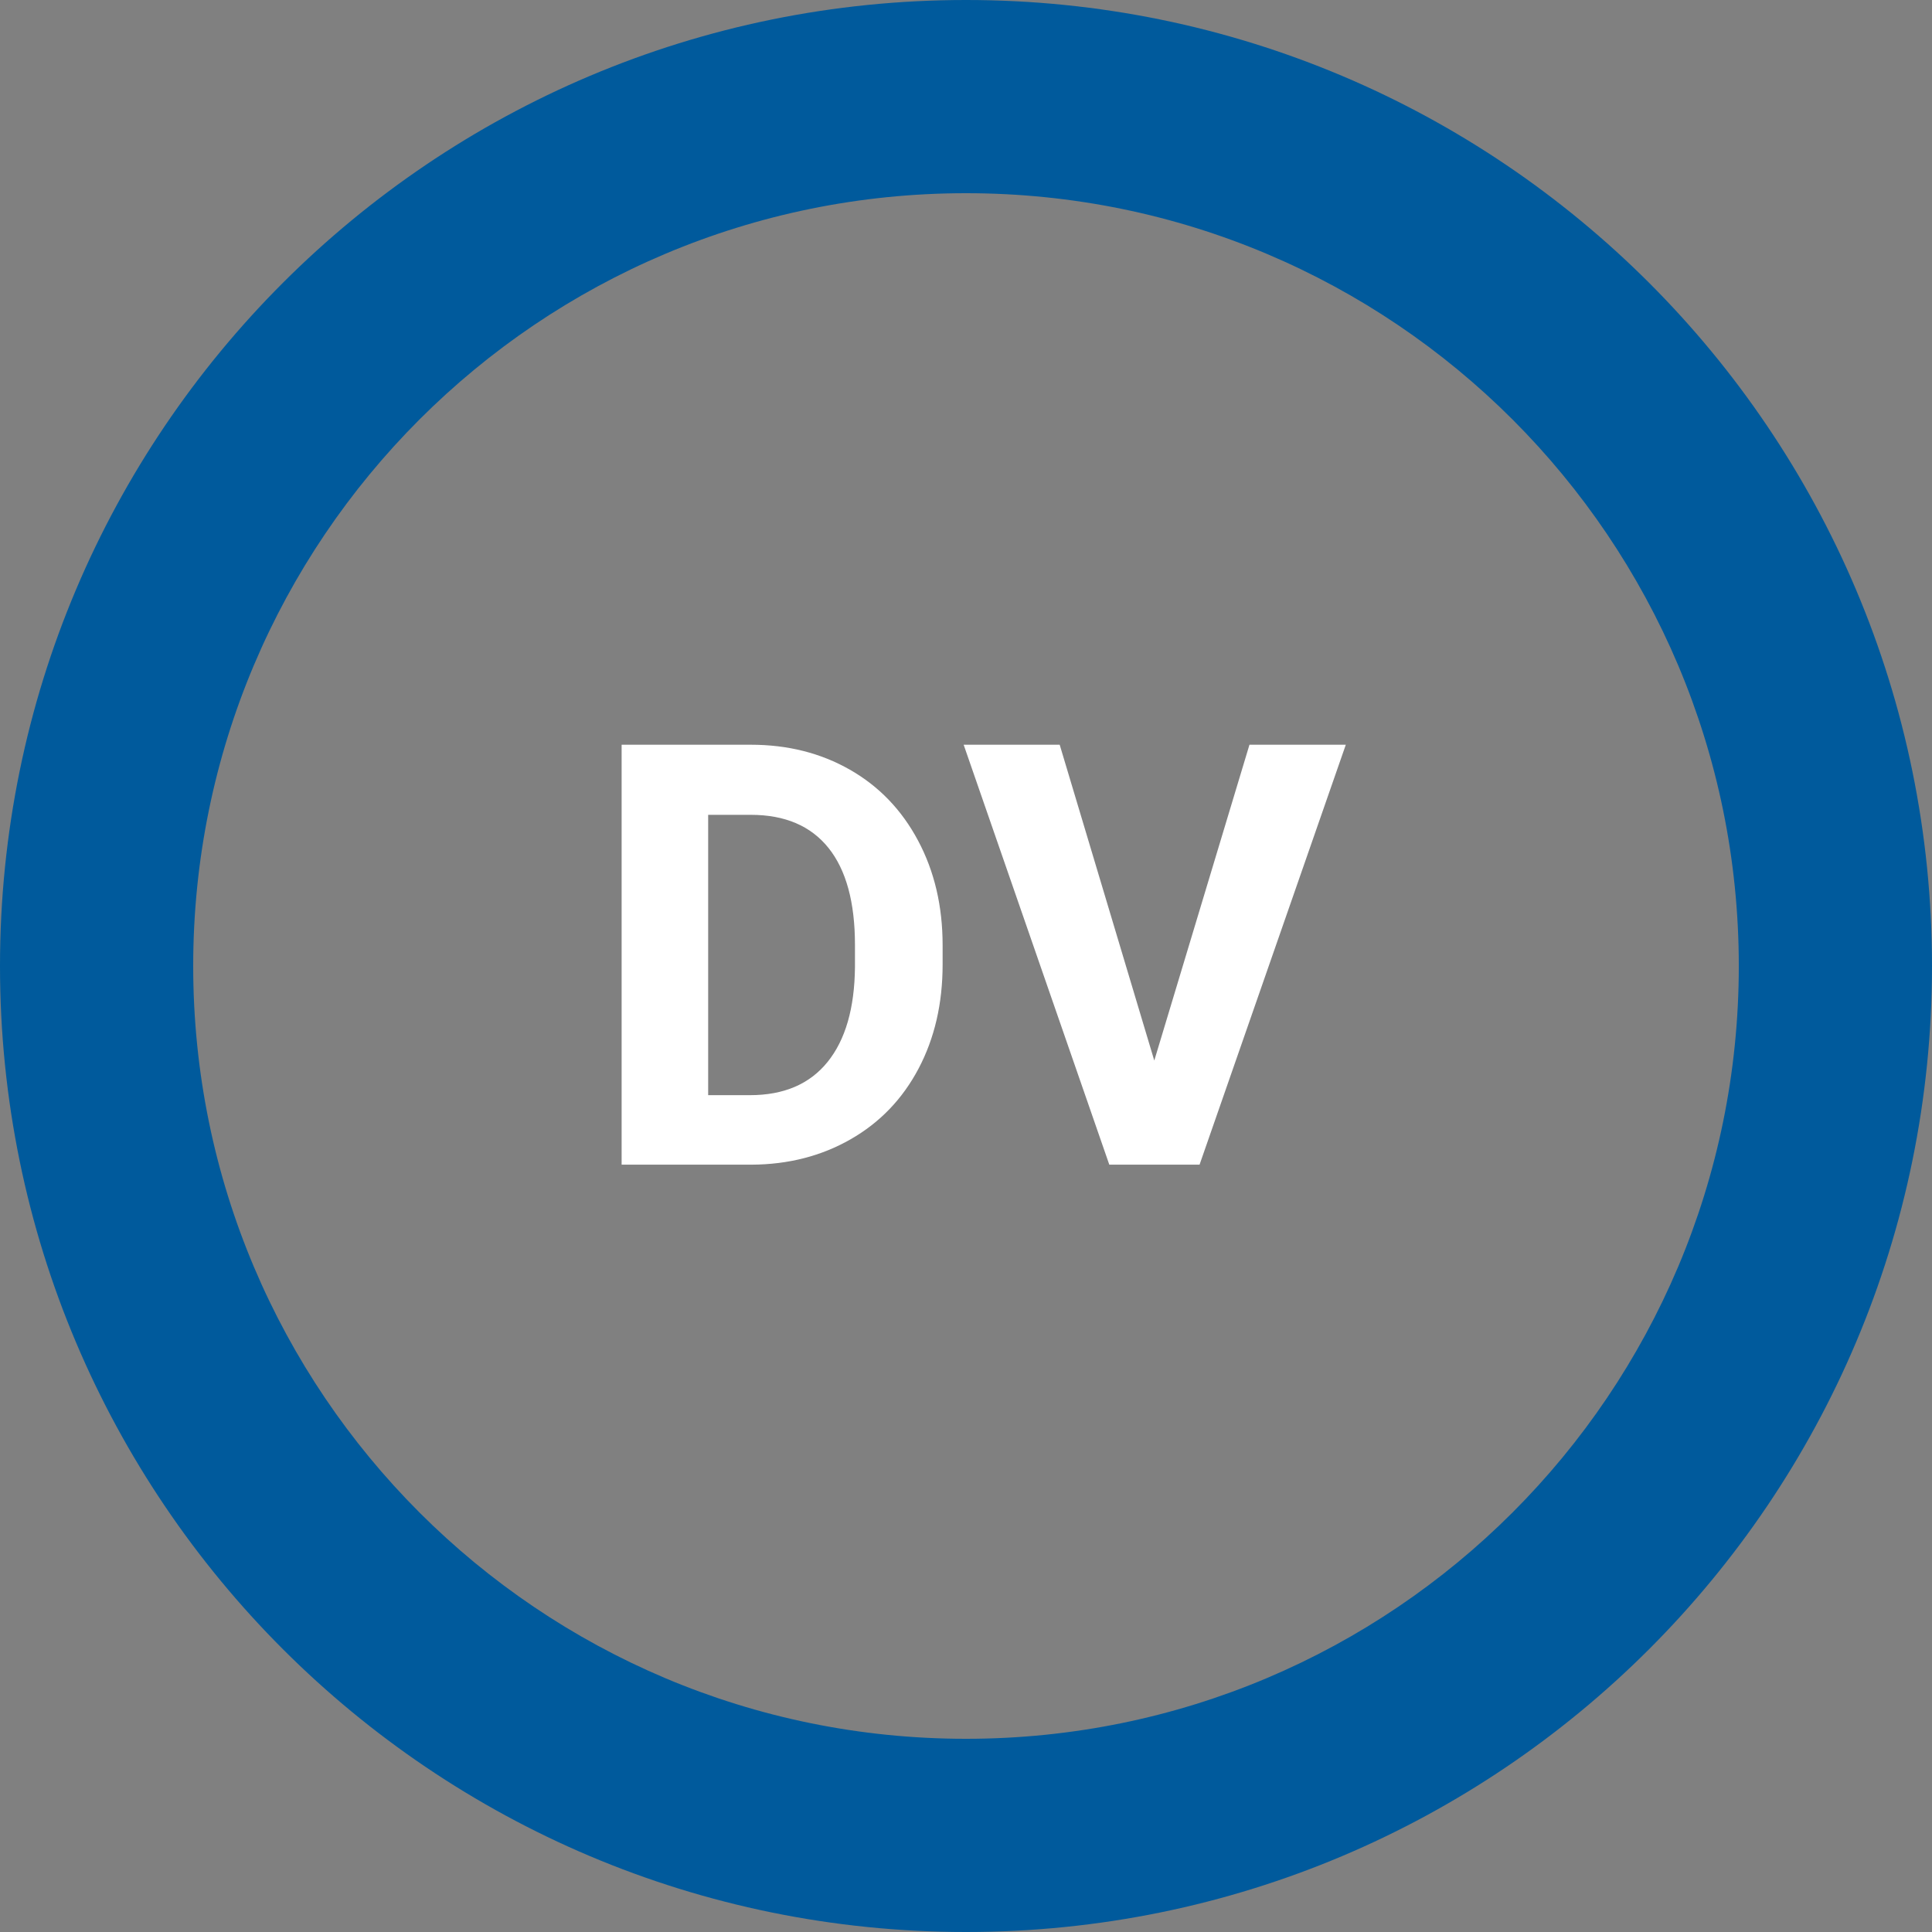 <svg xmlns="http://www.w3.org/2000/svg" xmlns:xlink="http://www.w3.org/1999/xlink" width="1080" zoomAndPan="magnify" viewBox="0 0 810 810" height="1080" preserveAspectRatio="xMidYMid meet" version="1.0"><rect x="0" y="0" width="810" height="810" fill="#808080" stroke="none"/><defs><g/><clipPath id="d99ae3740c"><rect x="0" width="323" y="0" height="292"/></clipPath></defs><path fill="#005a9c" d="M 405 0 C 181.238 0 0 181.238 0 405 C 0 628.762 181.238 810 405 810 C 628.762 810 810 628.762 810 405 C 810 181.238 628.762 0 405 0 Z M 405 729 C 225.988 729 81 584.012 81 405 C 81 225.988 225.988 81 405 81 C 584.012 81 729 225.988 729 405 C 729 584.012 584.012 729 405 729 Z M 405 729 " fill-opacity="1" fill-rule="nonzero"/><g transform="matrix(1, 0, 0, 1, 244, 259)"><g clip-path="url(#d99ae3740c)"><g fill="#ffffff" fill-opacity="1"><g transform="translate(0.9, 229.294)"><g><path d="M 15.719 0 L 15.719 -176.062 L 69.891 -176.062 C 85.367 -176.062 99.211 -172.57 111.422 -165.594 C 123.641 -158.625 133.172 -148.707 140.016 -135.844 C 146.867 -122.988 150.297 -108.379 150.297 -92.016 L 150.297 -83.922 C 150.297 -67.555 146.93 -53.004 140.203 -40.266 C 133.473 -27.523 123.977 -17.648 111.719 -10.641 C 99.469 -3.629 85.645 -0.082 70.25 0 Z M 52 -146.672 L 52 -29.141 L 69.531 -29.141 C 83.719 -29.141 94.555 -33.773 102.047 -43.047 C 109.547 -52.316 113.379 -65.578 113.547 -82.828 L 113.547 -92.141 C 113.547 -110.035 109.836 -123.598 102.422 -132.828 C 95.004 -142.055 84.16 -146.672 69.891 -146.672 Z M 52 -146.672 "/></g></g></g><g fill="#ffffff" fill-opacity="1"><g transform="translate(159.172, 229.294)"><g><path d="M 80.766 -43.656 L 120.672 -176.062 L 161.062 -176.062 L 99.75 0 L 61.906 0 L 0.844 -176.062 L 41.109 -176.062 Z M 80.766 -43.656 "/></g></g></g></g></g></svg>